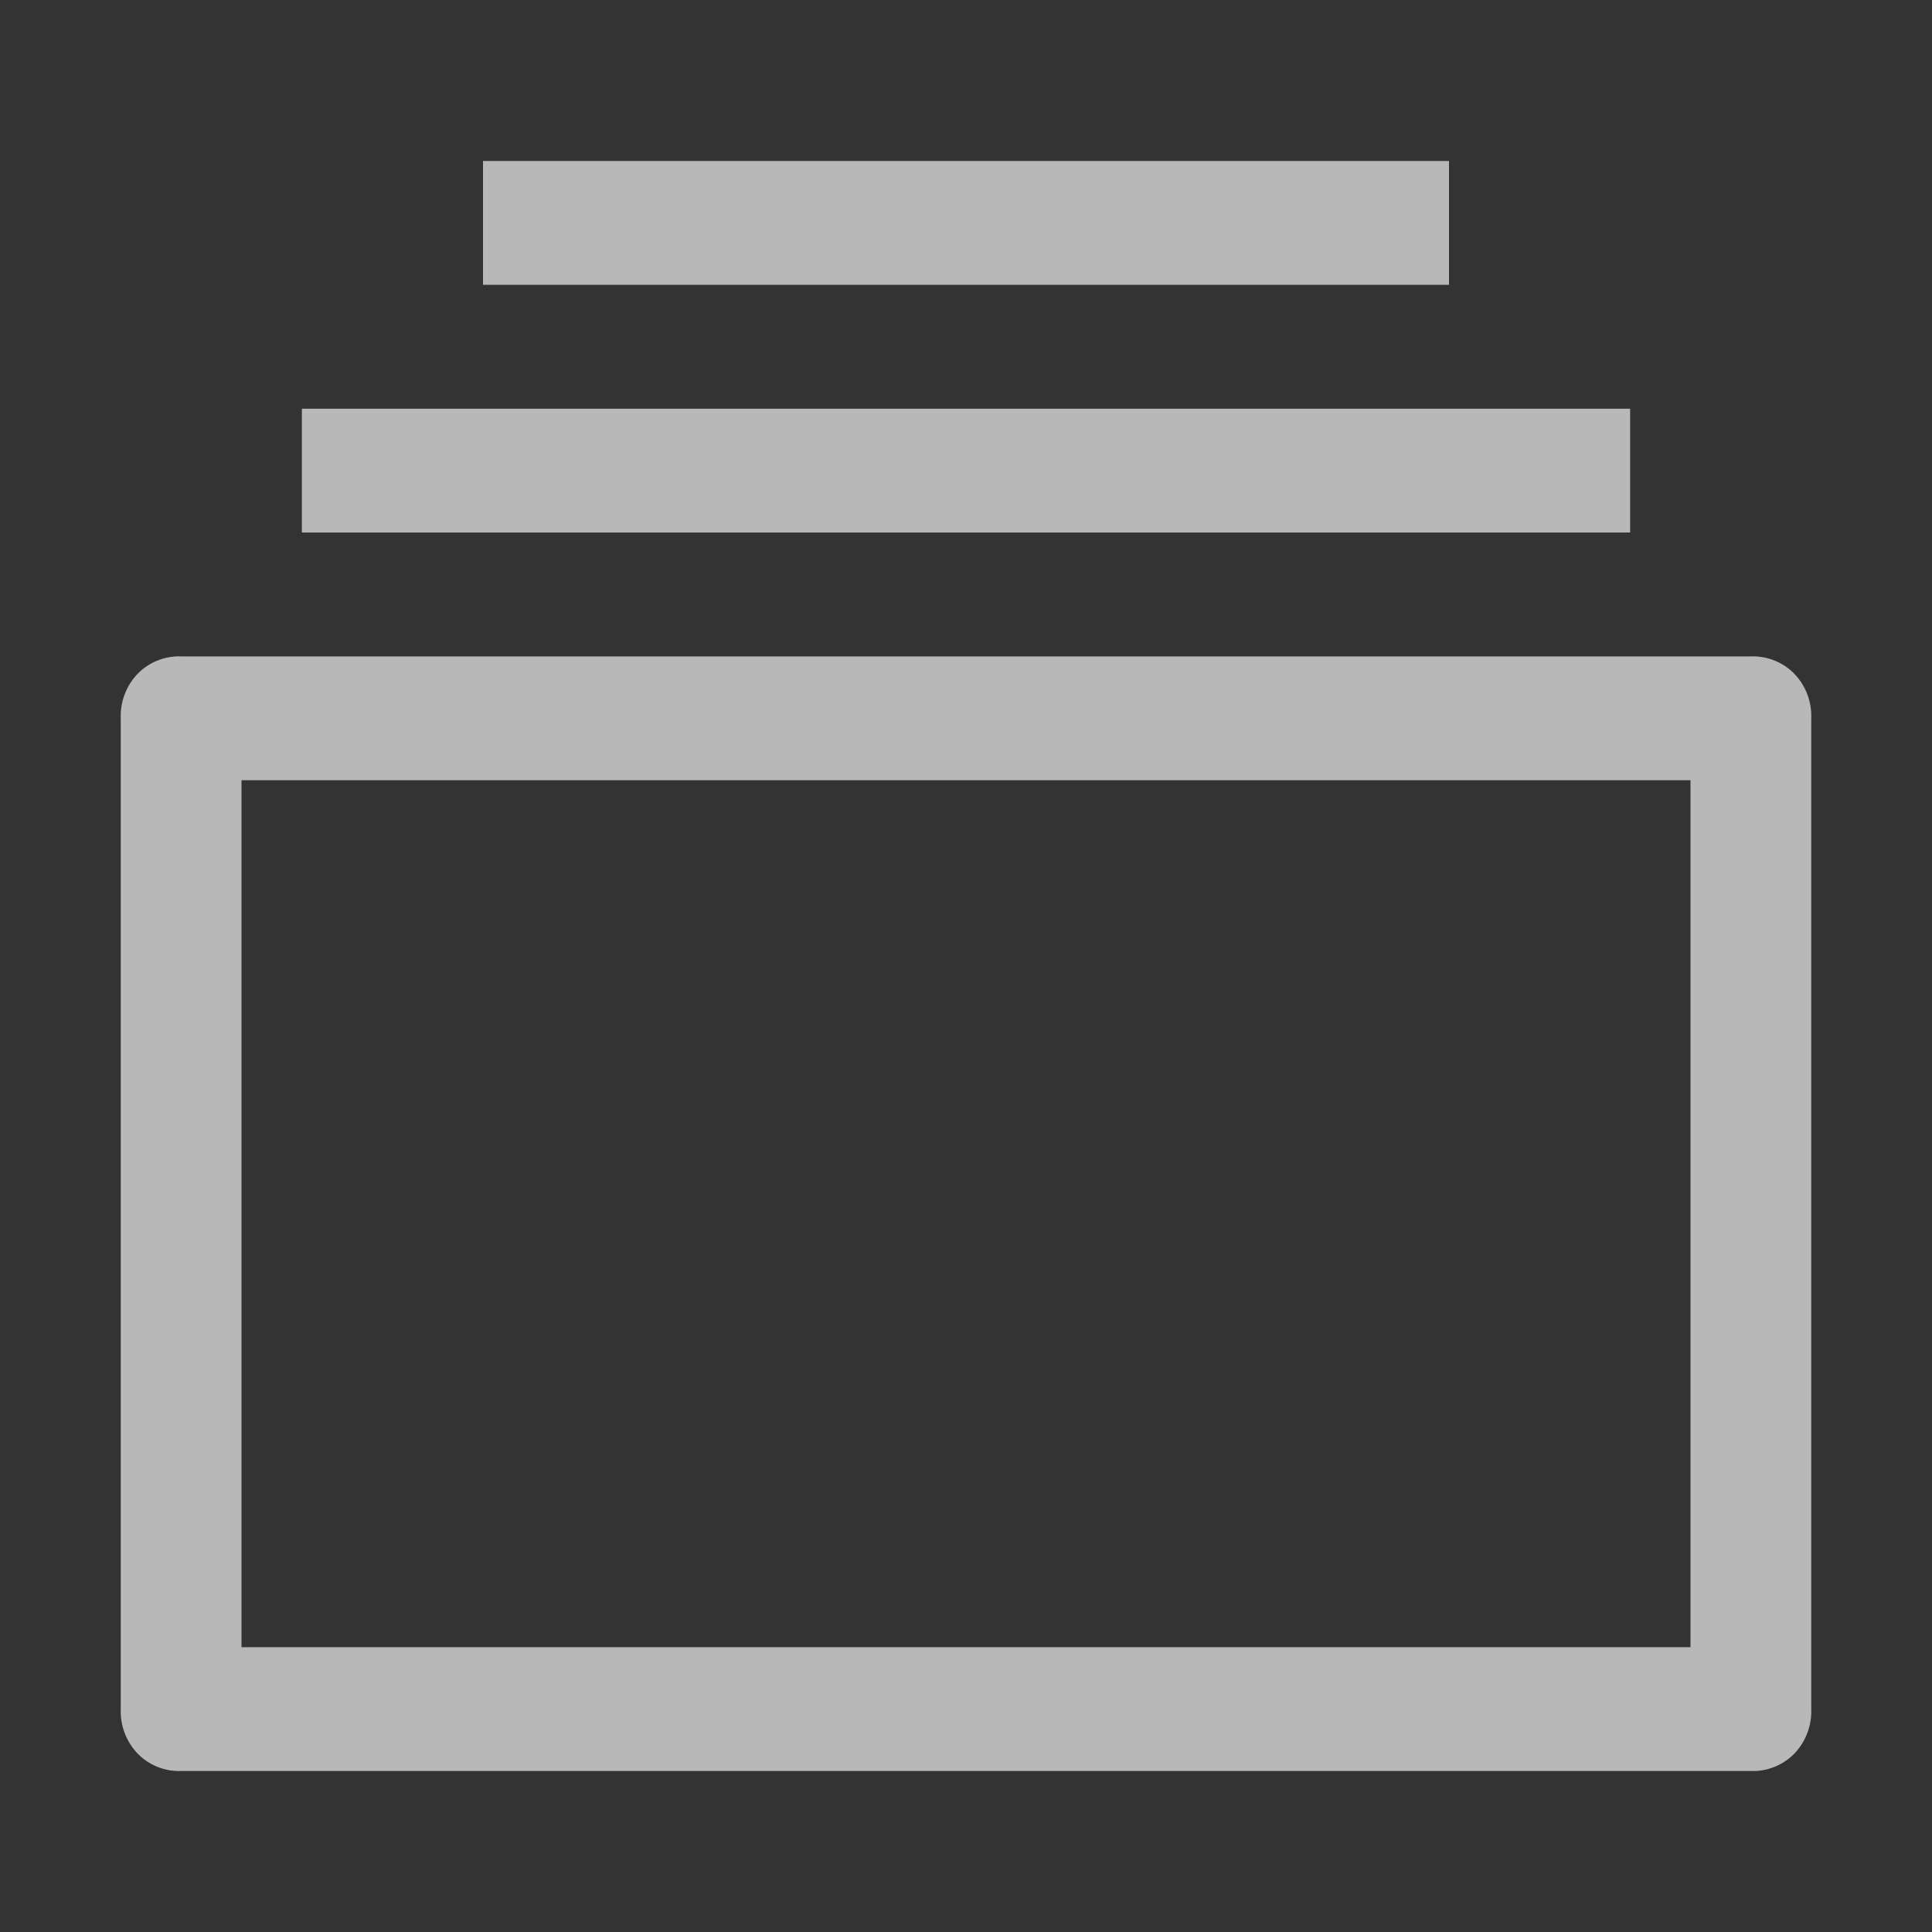 <svg t="1705926688404" class="icon" viewBox="0 0 1024 1024" version="1.1" xmlns="http://www.w3.org/2000/svg" p-id="2374" width="16" height="16"><rect x="0" y="0" width="1024" height="1024" fill="#333333" stroke="none"/><path d="M128 413.525v459.52h768V413.525H128z m-32-65.621h832a30.72 30.72 0 0 1 23.04 9.216 32.427 32.427 0 0 1 8.96 23.595v525.141a32.427 32.427 0 0 1-8.96 23.595 30.72 30.72 0 0 1-23.04 9.216H96a30.72 30.72 0 0 1-23.04-9.216 32.427 32.427 0 0 1-8.96-23.595V380.715a32.427 32.427 0 0 1 8.96-23.595 30.72 30.72 0 0 1 23.04-9.216z m64-131.285h704v65.621H160V216.619zM256 85.333h512v65.621H256V85.333z" fill="#ffffff" fill-opacity=".65" p-id="2375"></path></svg>